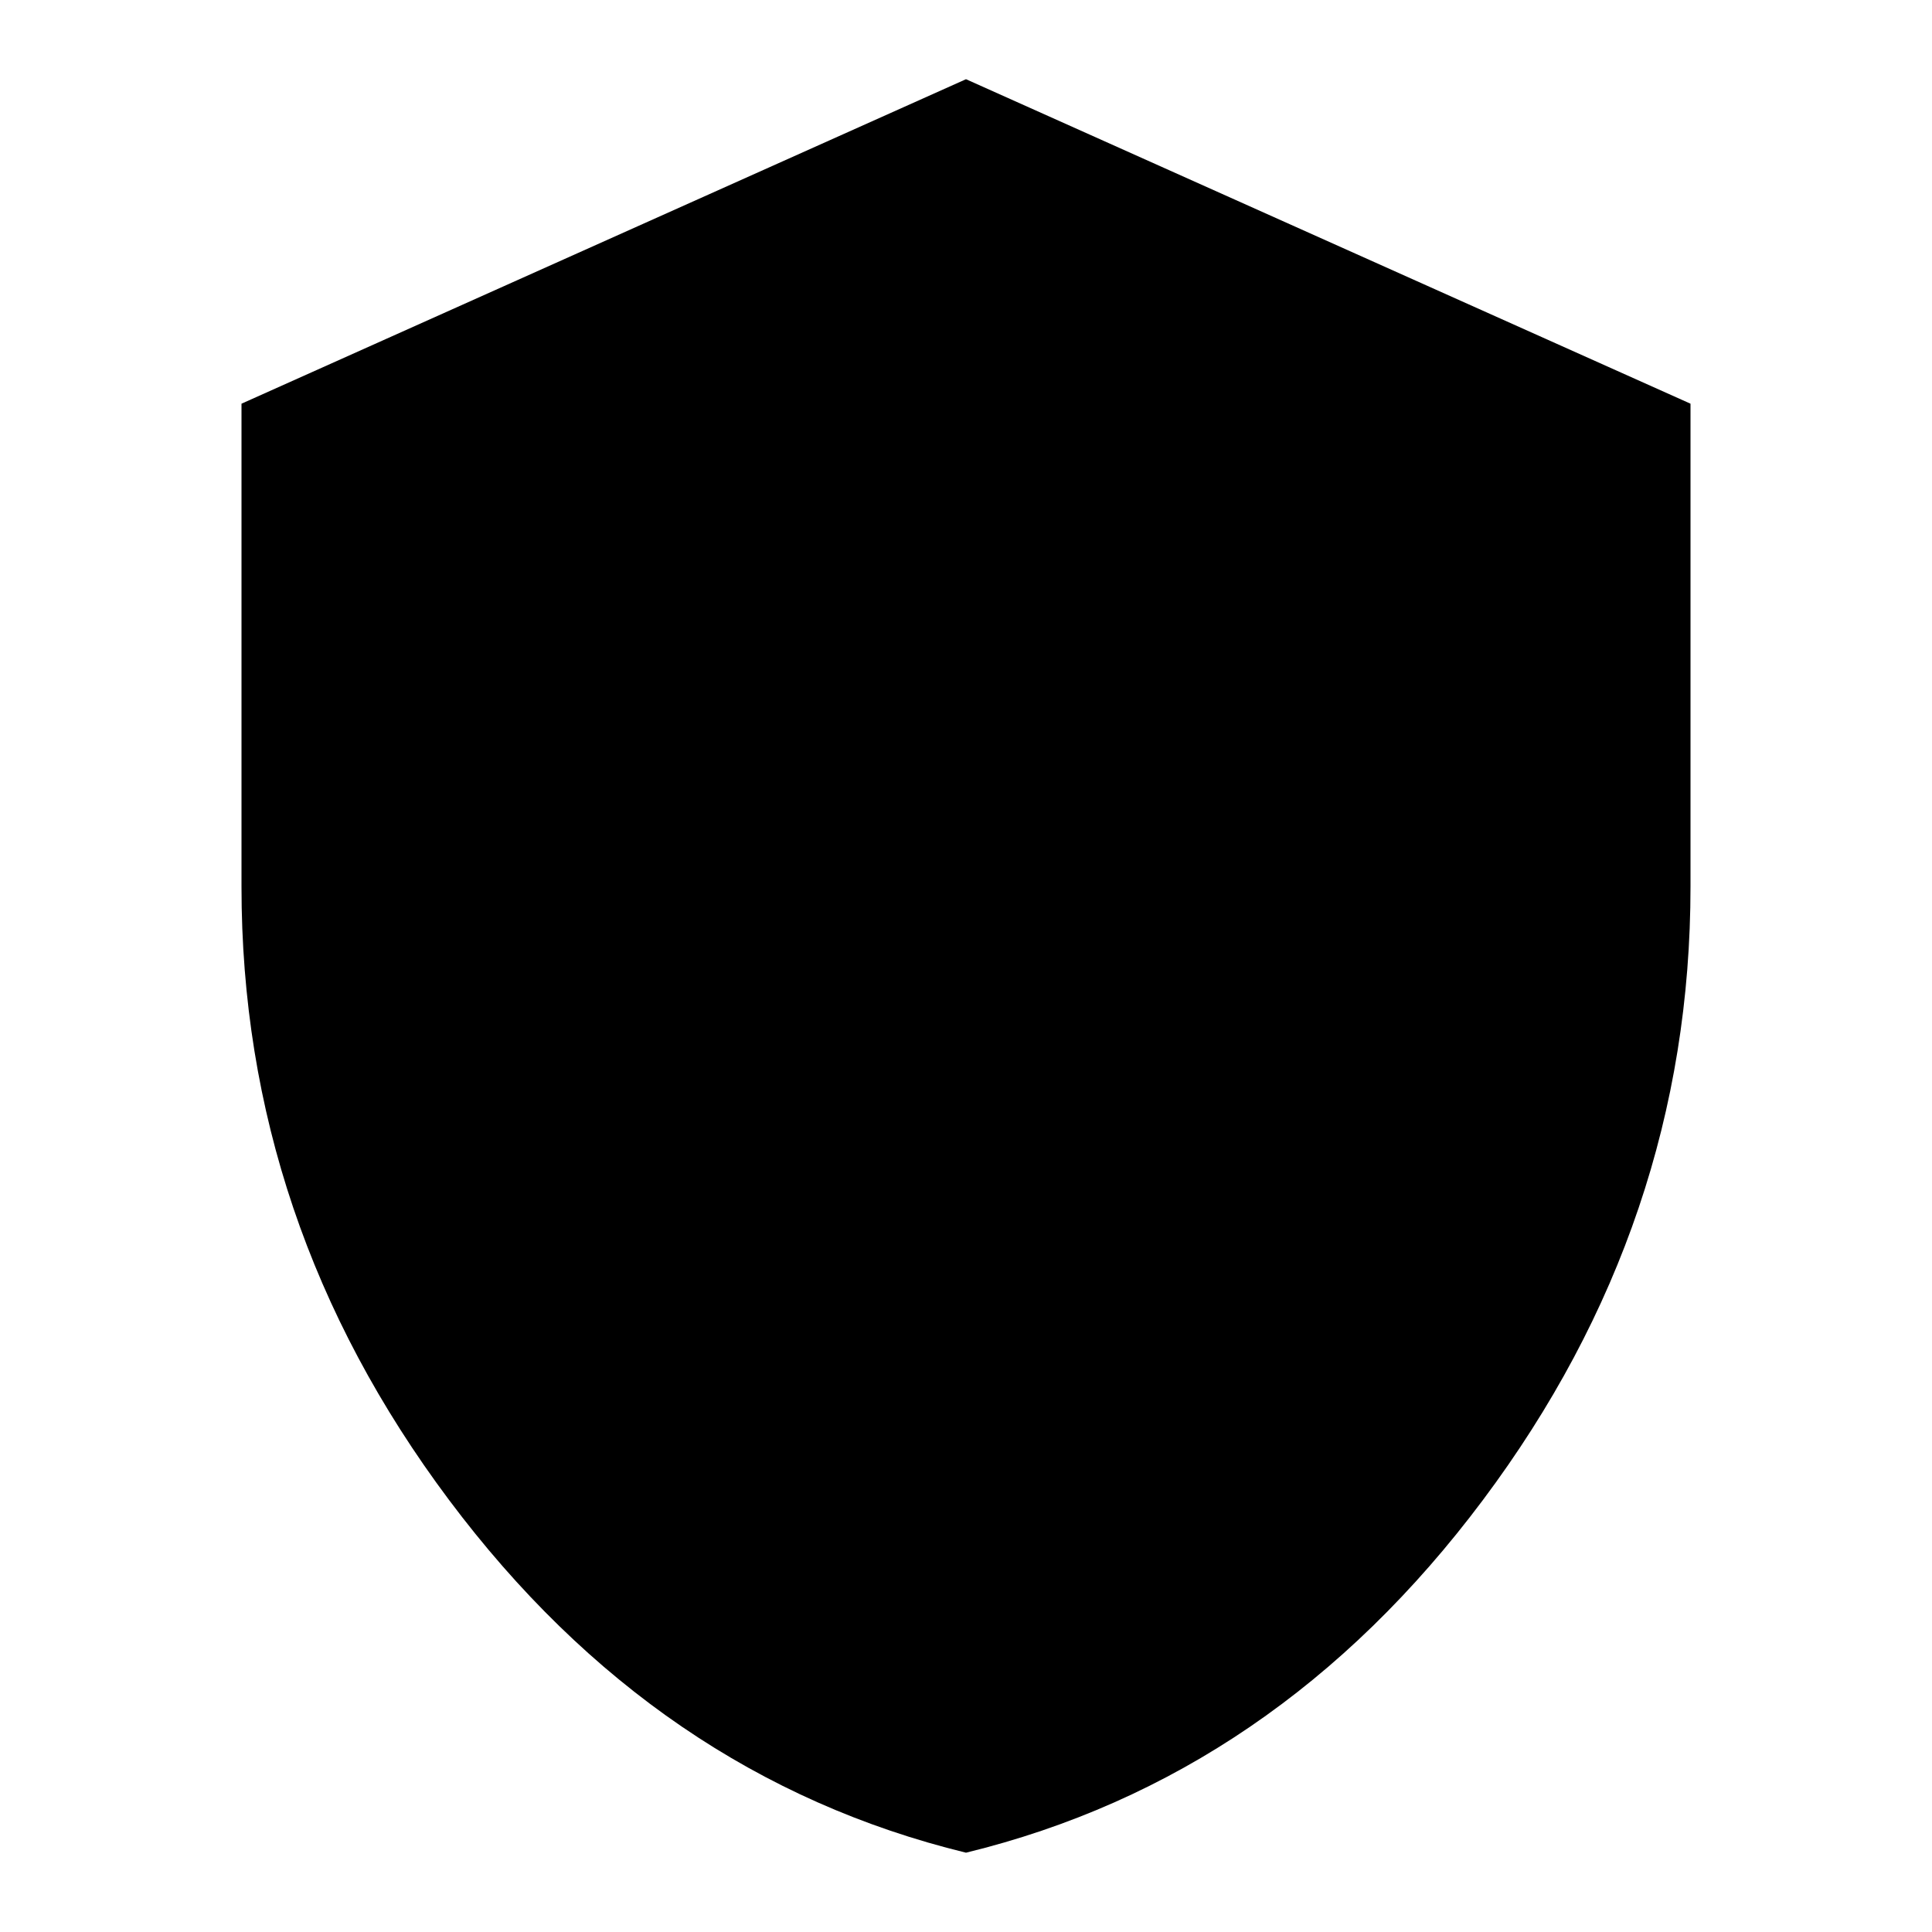 <!-- Generated by IcoMoon.io -->
<svg version="1.1" xmlns="http://www.w3.org/2000/svg" width="20" height="20" viewBox="0 0 20 20">
<title>shield</title>
<path d="M10 0.82l7.5 3.359v5q0 3.477-2.148 6.348t-5.352 3.652q-3.203-0.781-5.352-3.652t-2.148-6.348v-5z"></path>
</svg>
